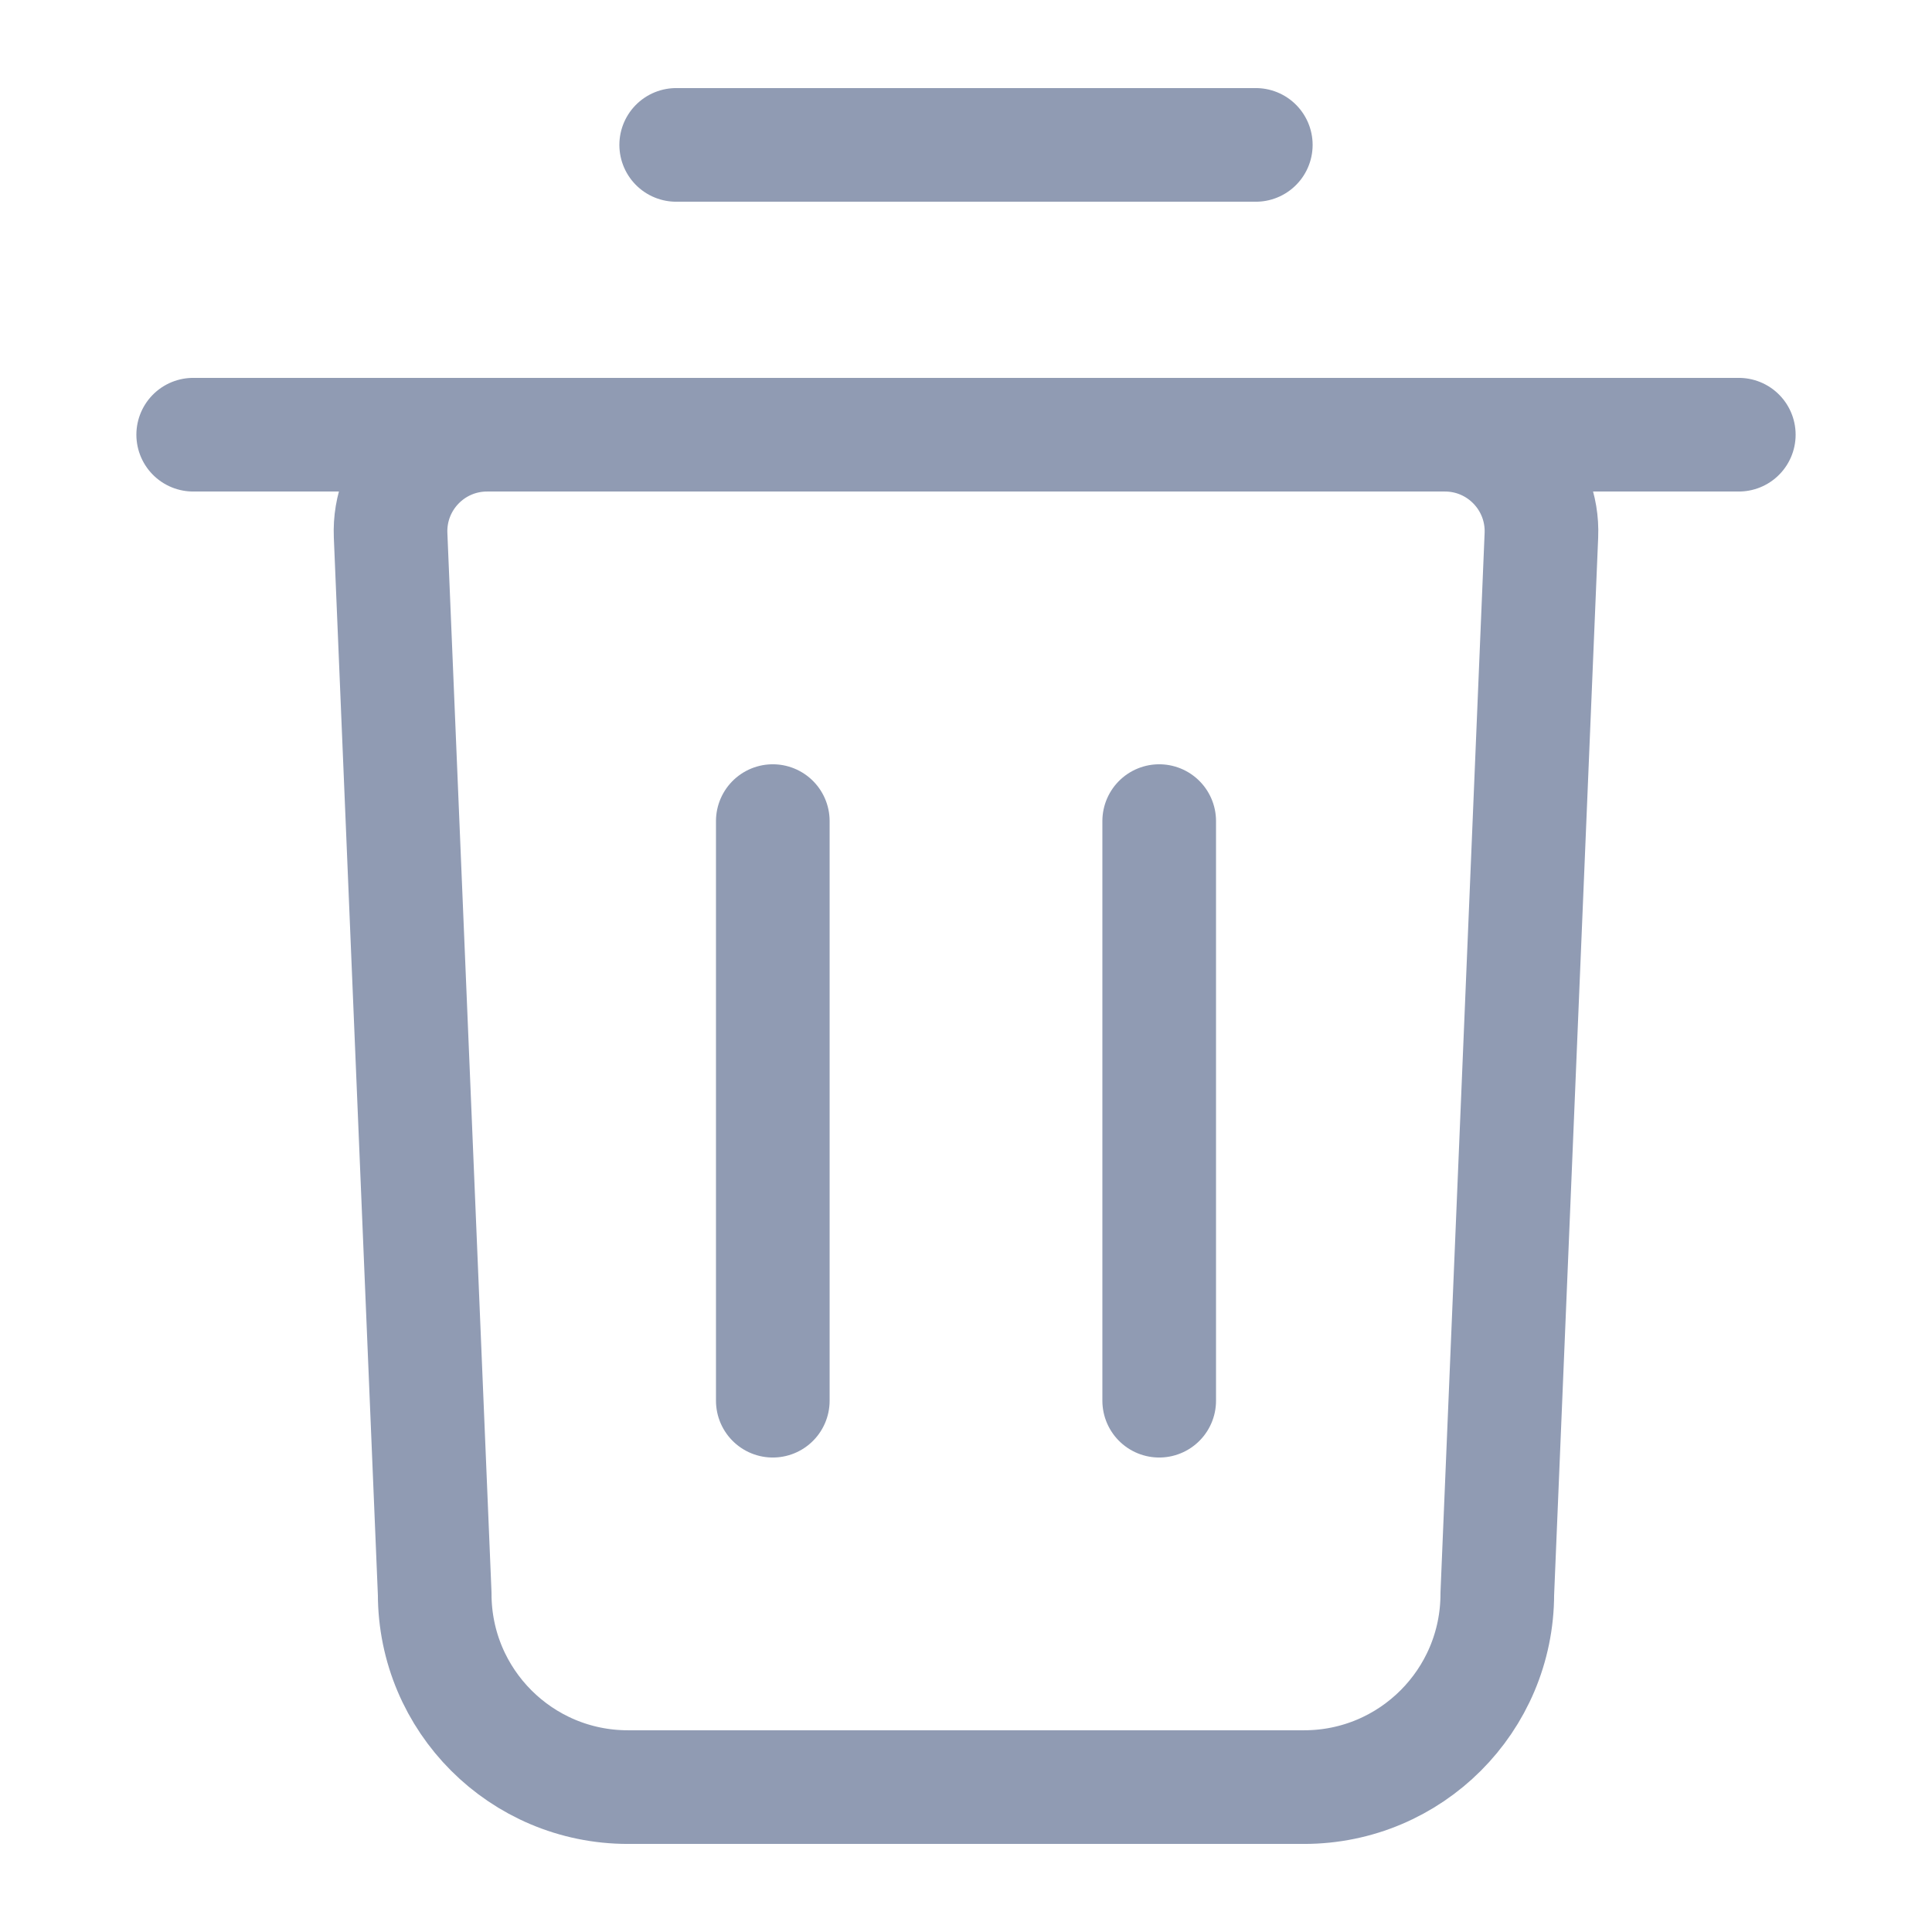 <svg width="17" height="17" viewBox="0 0 17 17" fill="none" xmlns="http://www.w3.org/2000/svg">
<path d="M1.7 3.825H15.3M5.95 1.275H11.05M6.8 12.325V7.225M10.2 12.325V7.225M11.475 15.725H5.525C4.586 15.725 3.825 14.964 3.825 14.025L3.437 4.71C3.417 4.227 3.803 3.825 4.286 3.825H12.714C13.197 3.825 13.583 4.227 13.563 4.71L13.175 14.025C13.175 14.964 12.414 15.725 11.475 15.725Z" stroke="#909BB3" stroke-linecap="round" stroke-linejoin="round"/>
</svg>
